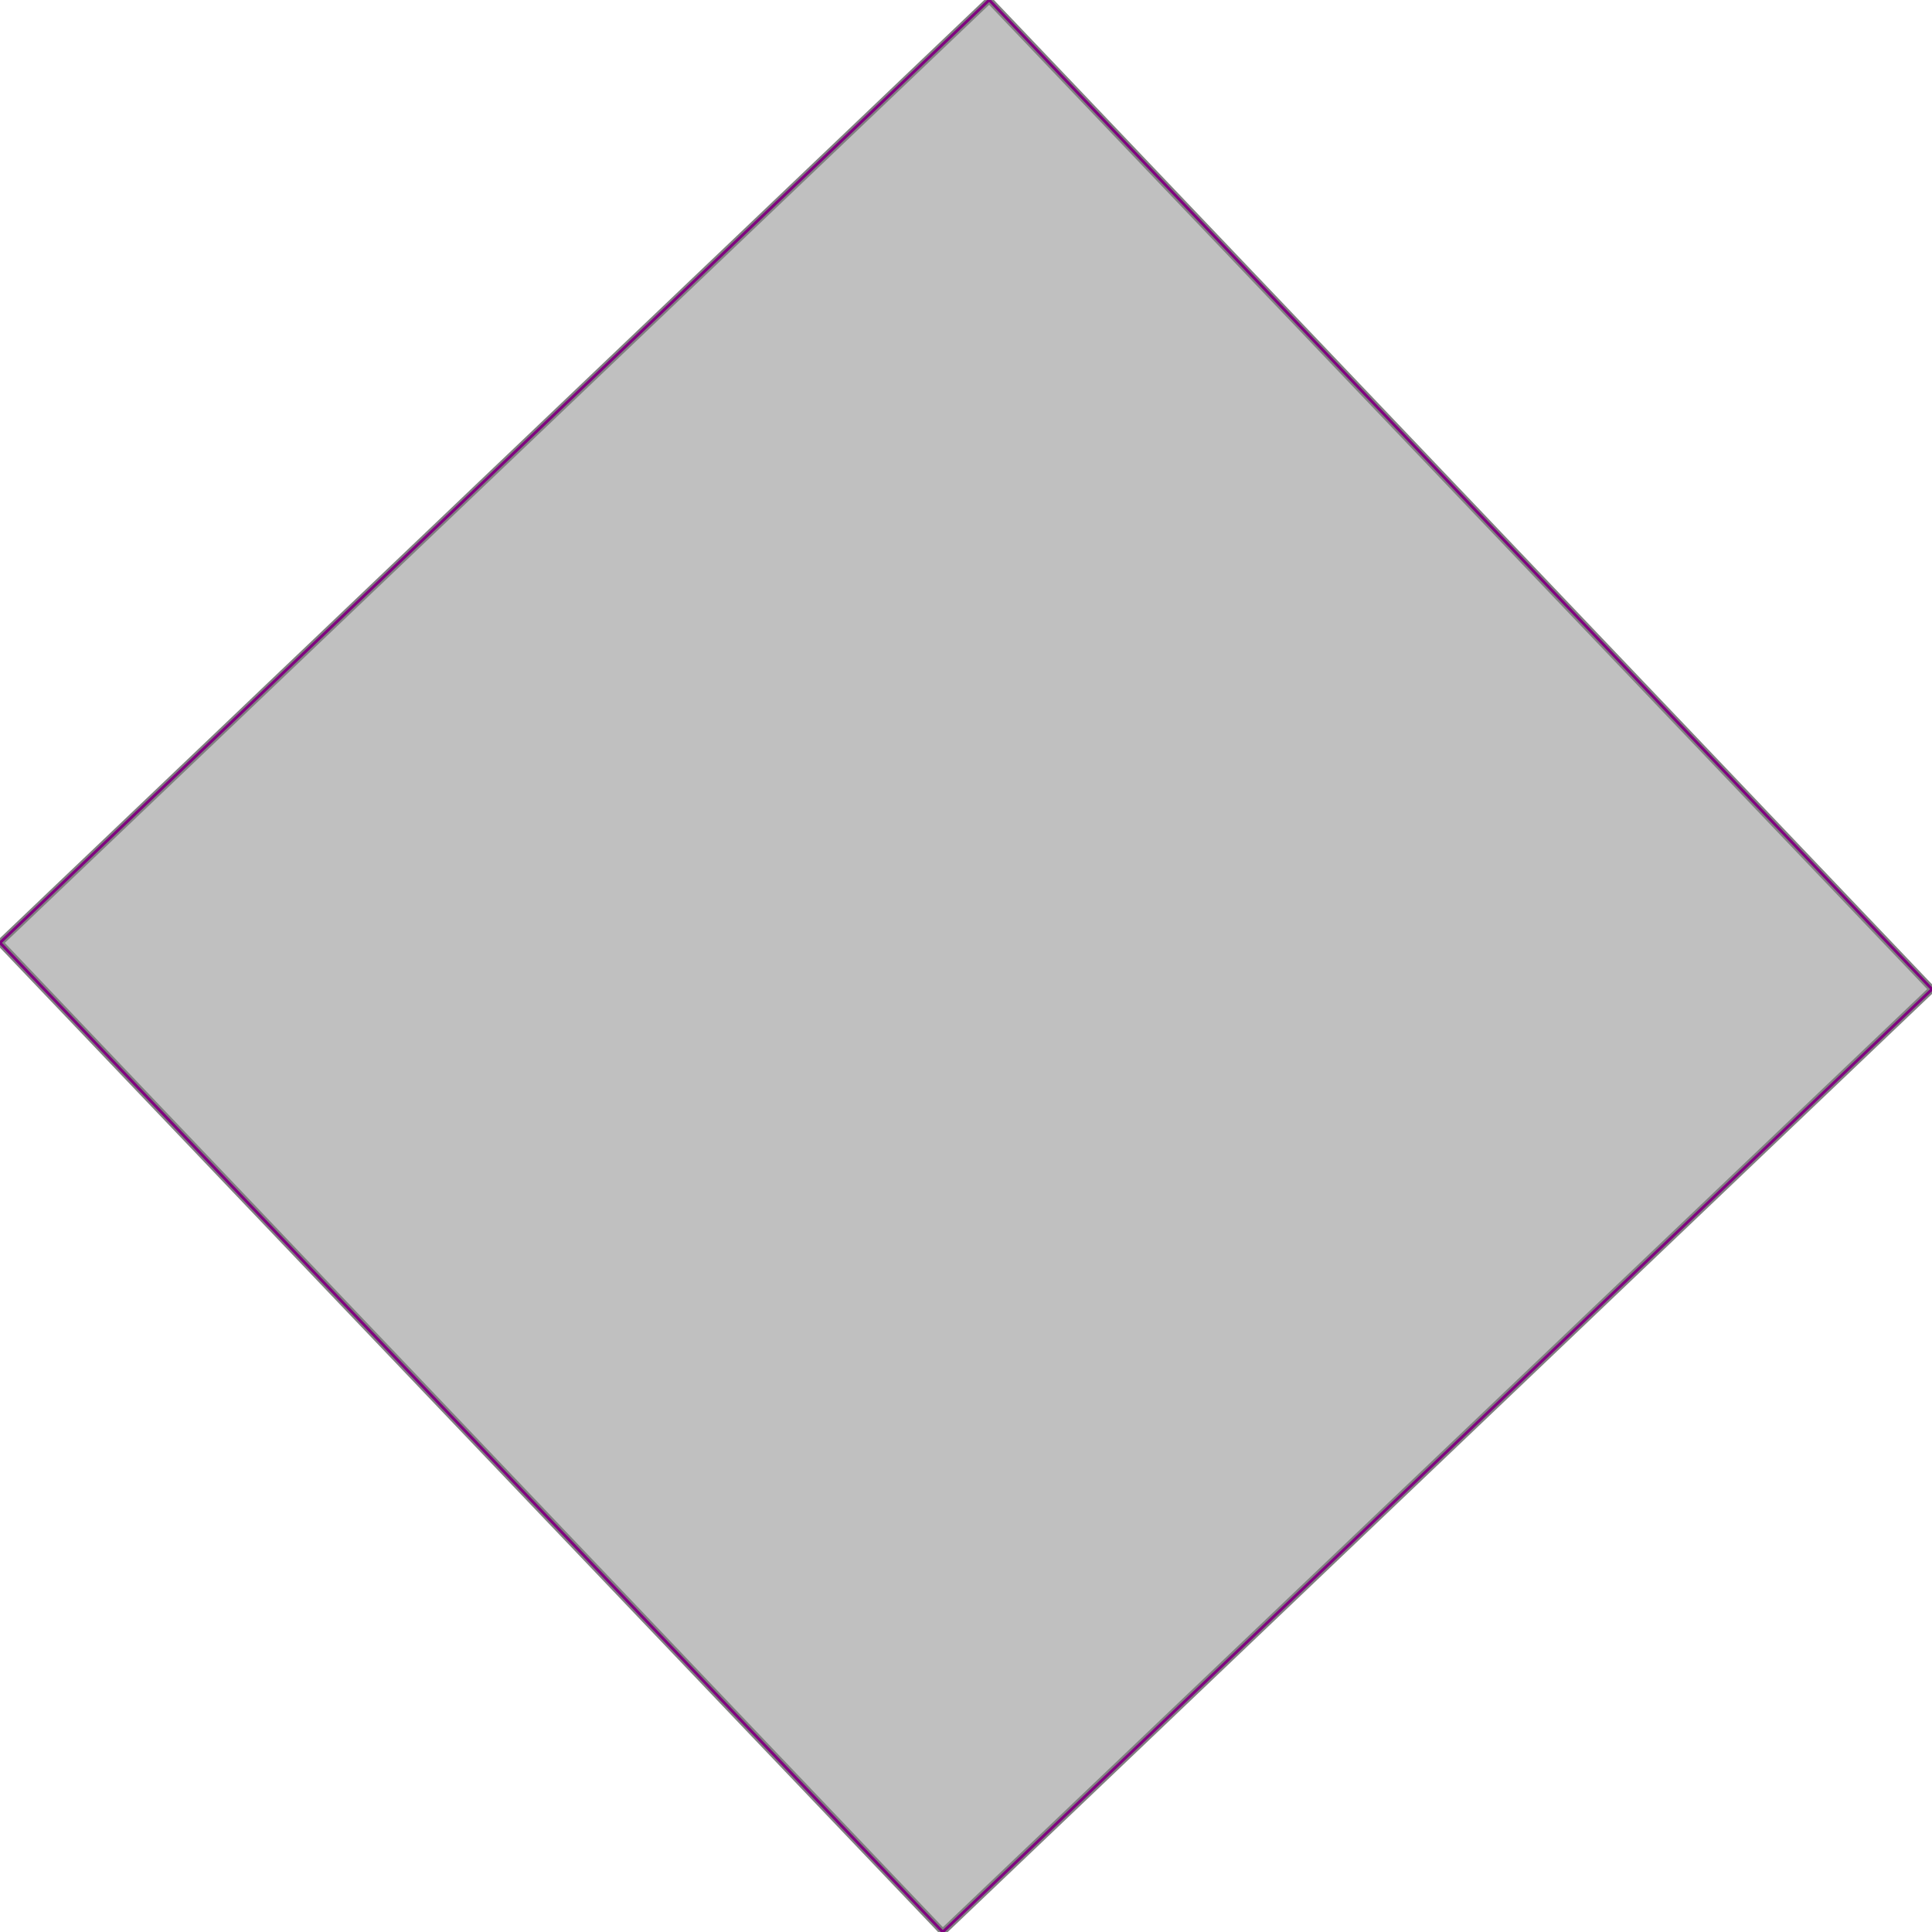 <svg xmlns="http://www.w3.org/2000/svg" xmlns:xlink="http://www.w3.org/1999/xlink" width="400px" height="400px" viewBox="0.000 0.000 1.414 1.414"><path d="M0.724 0.000L1.414 0.724L0.690 1.414L0.000 0.690Z" fill="silver" stroke="gray" stroke-width="0.005"/><g fill="none" stroke="purple" stroke-width="0.002"><path d="M0.724 0.000L1.414 0.724"/><path d="M0.724 0.000L0.000 0.690"/><path d="M0.000 0.690L0.690 1.414"/><path d="M1.414 0.724L0.690 1.414"/></g></svg>